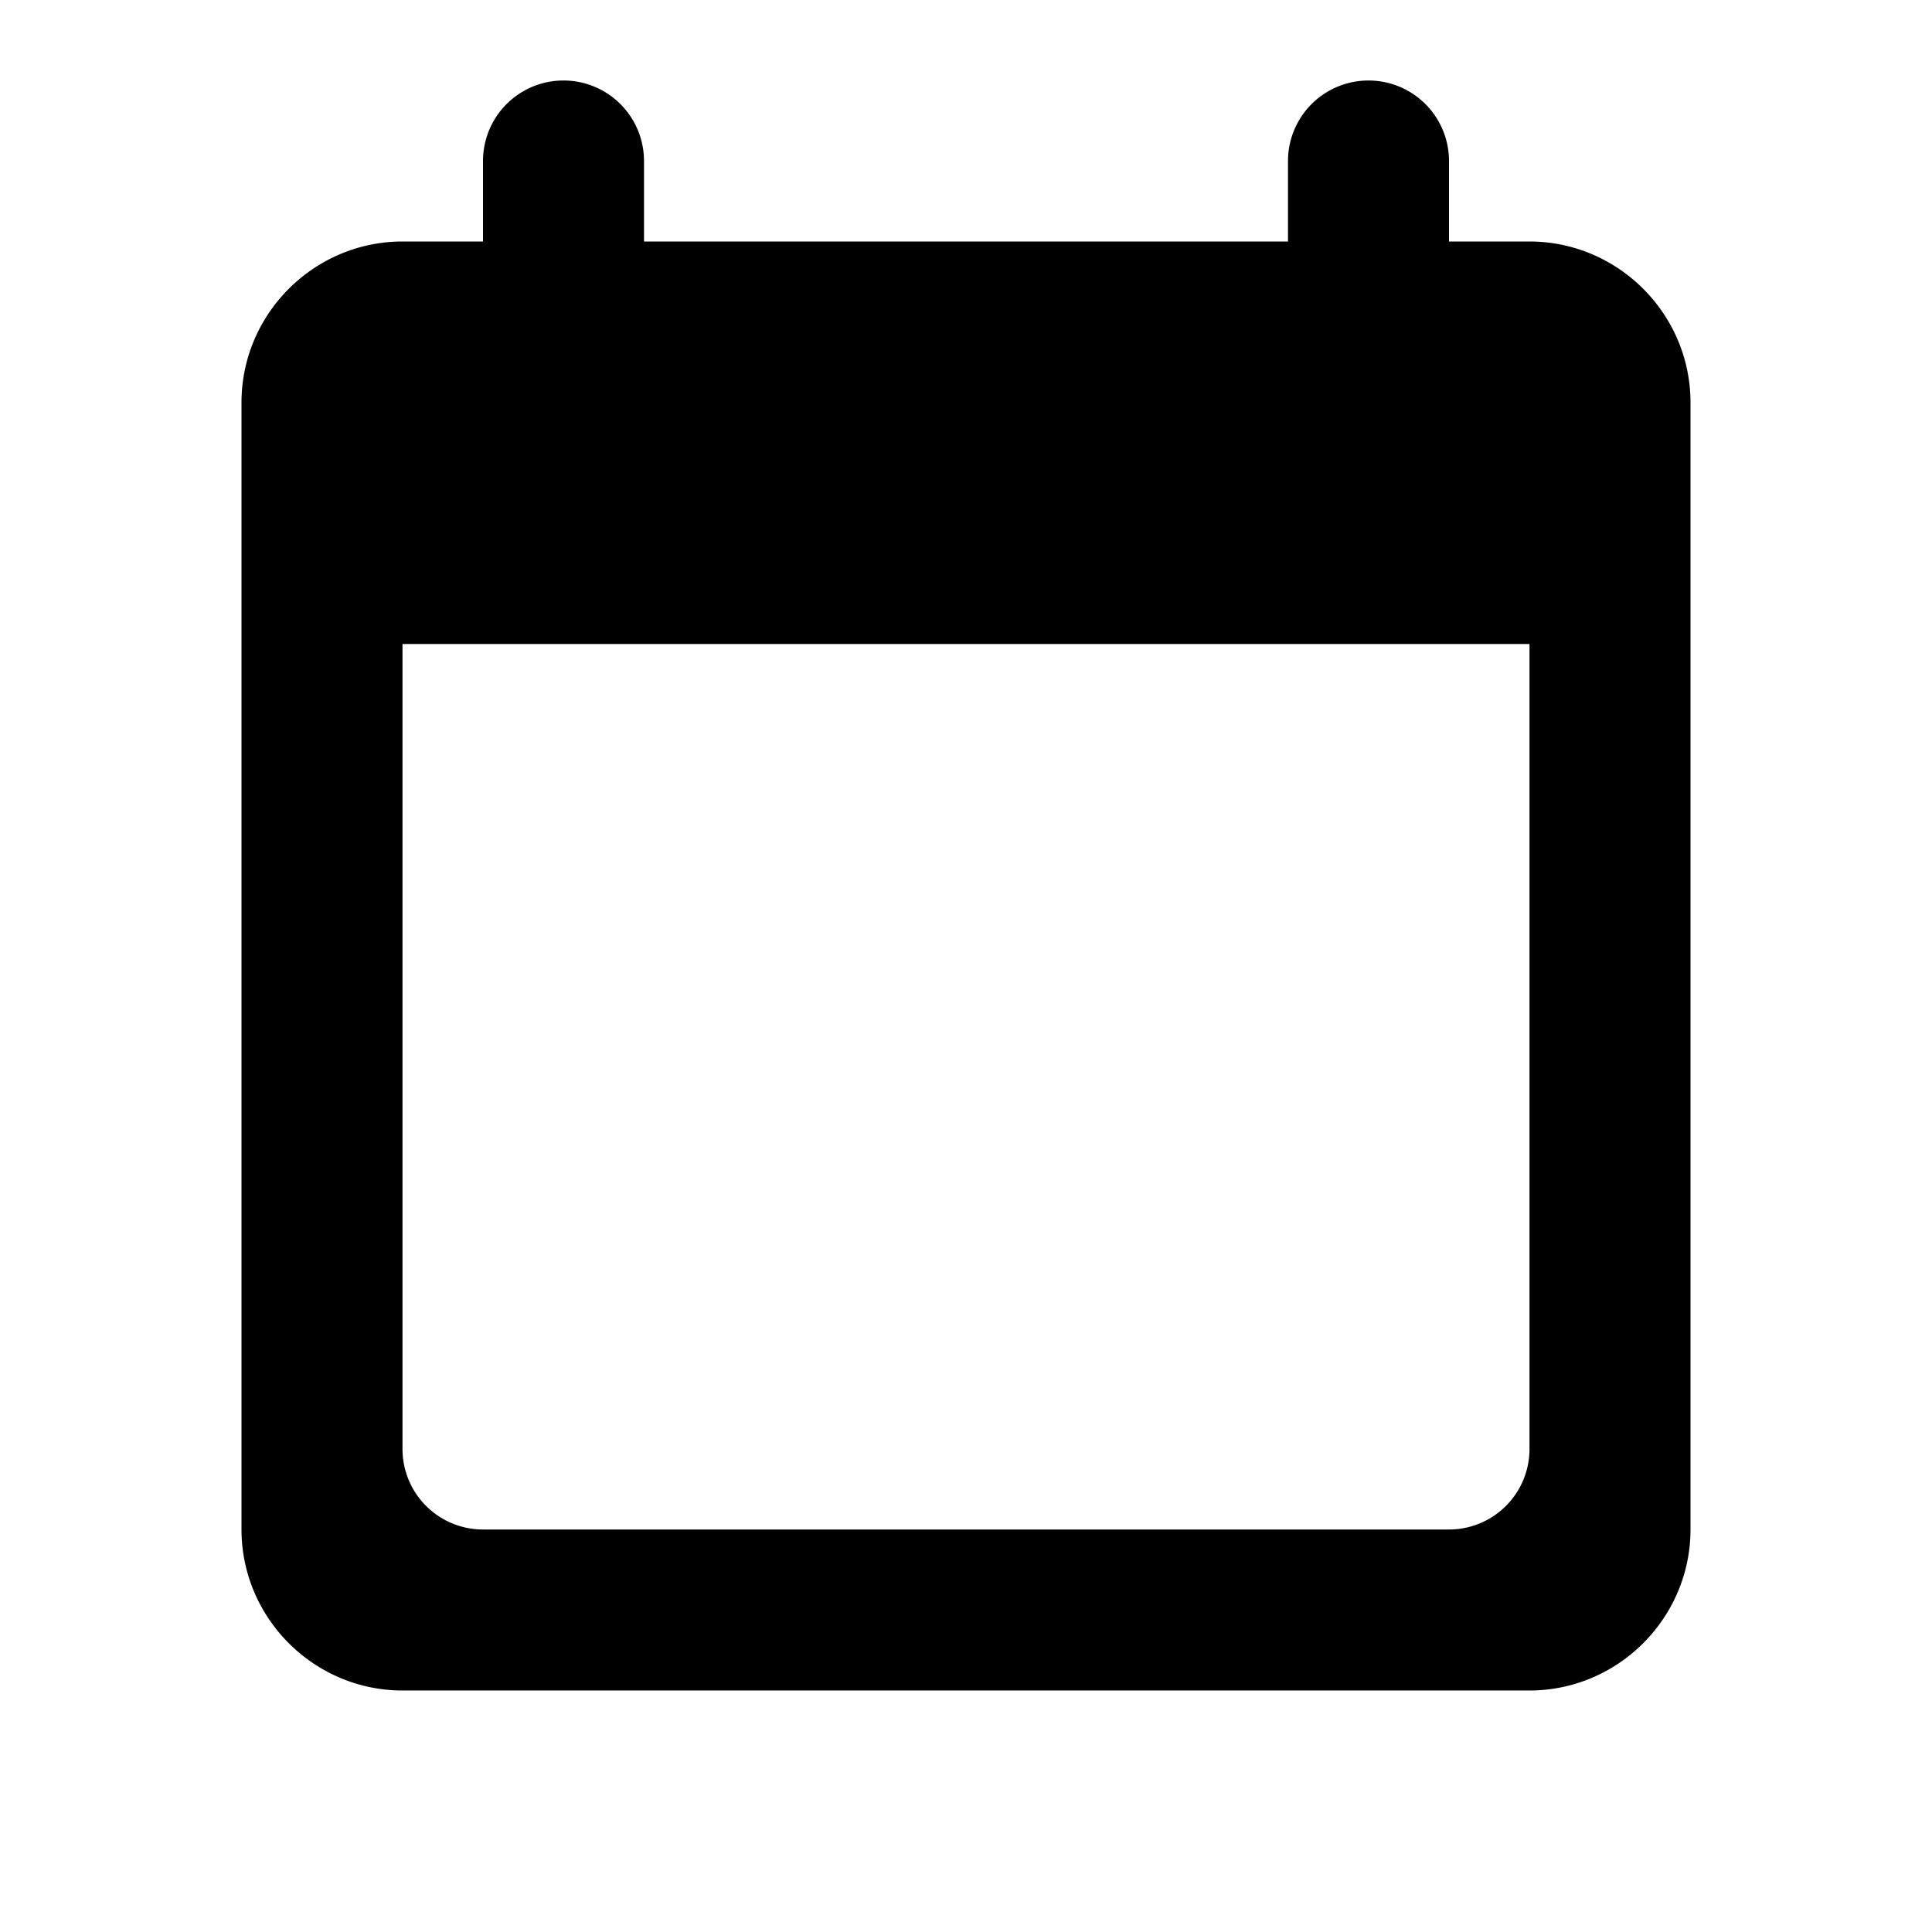 <svg xmlns="http://www.w3.org/2000/svg" width="24" height="24" xmlns:v="https://vecta.io/nano"><path d="M7 1a1 1 0 0 0-1 1v1H5c-1.1 0-2 .9-2 2v14c0 1.1.9 2 2 2h14c1.1 0 2-.9 2-2V5c0-1.1-.9-2-2-2h-1V2a1 1 0 1 0-2 0v1H8V2a1 1 0 0 0-1-1zM5 8h14v10a1 1 0 0 1-1 1H6a1 1 0 0 1-1-1V8z"/></svg>